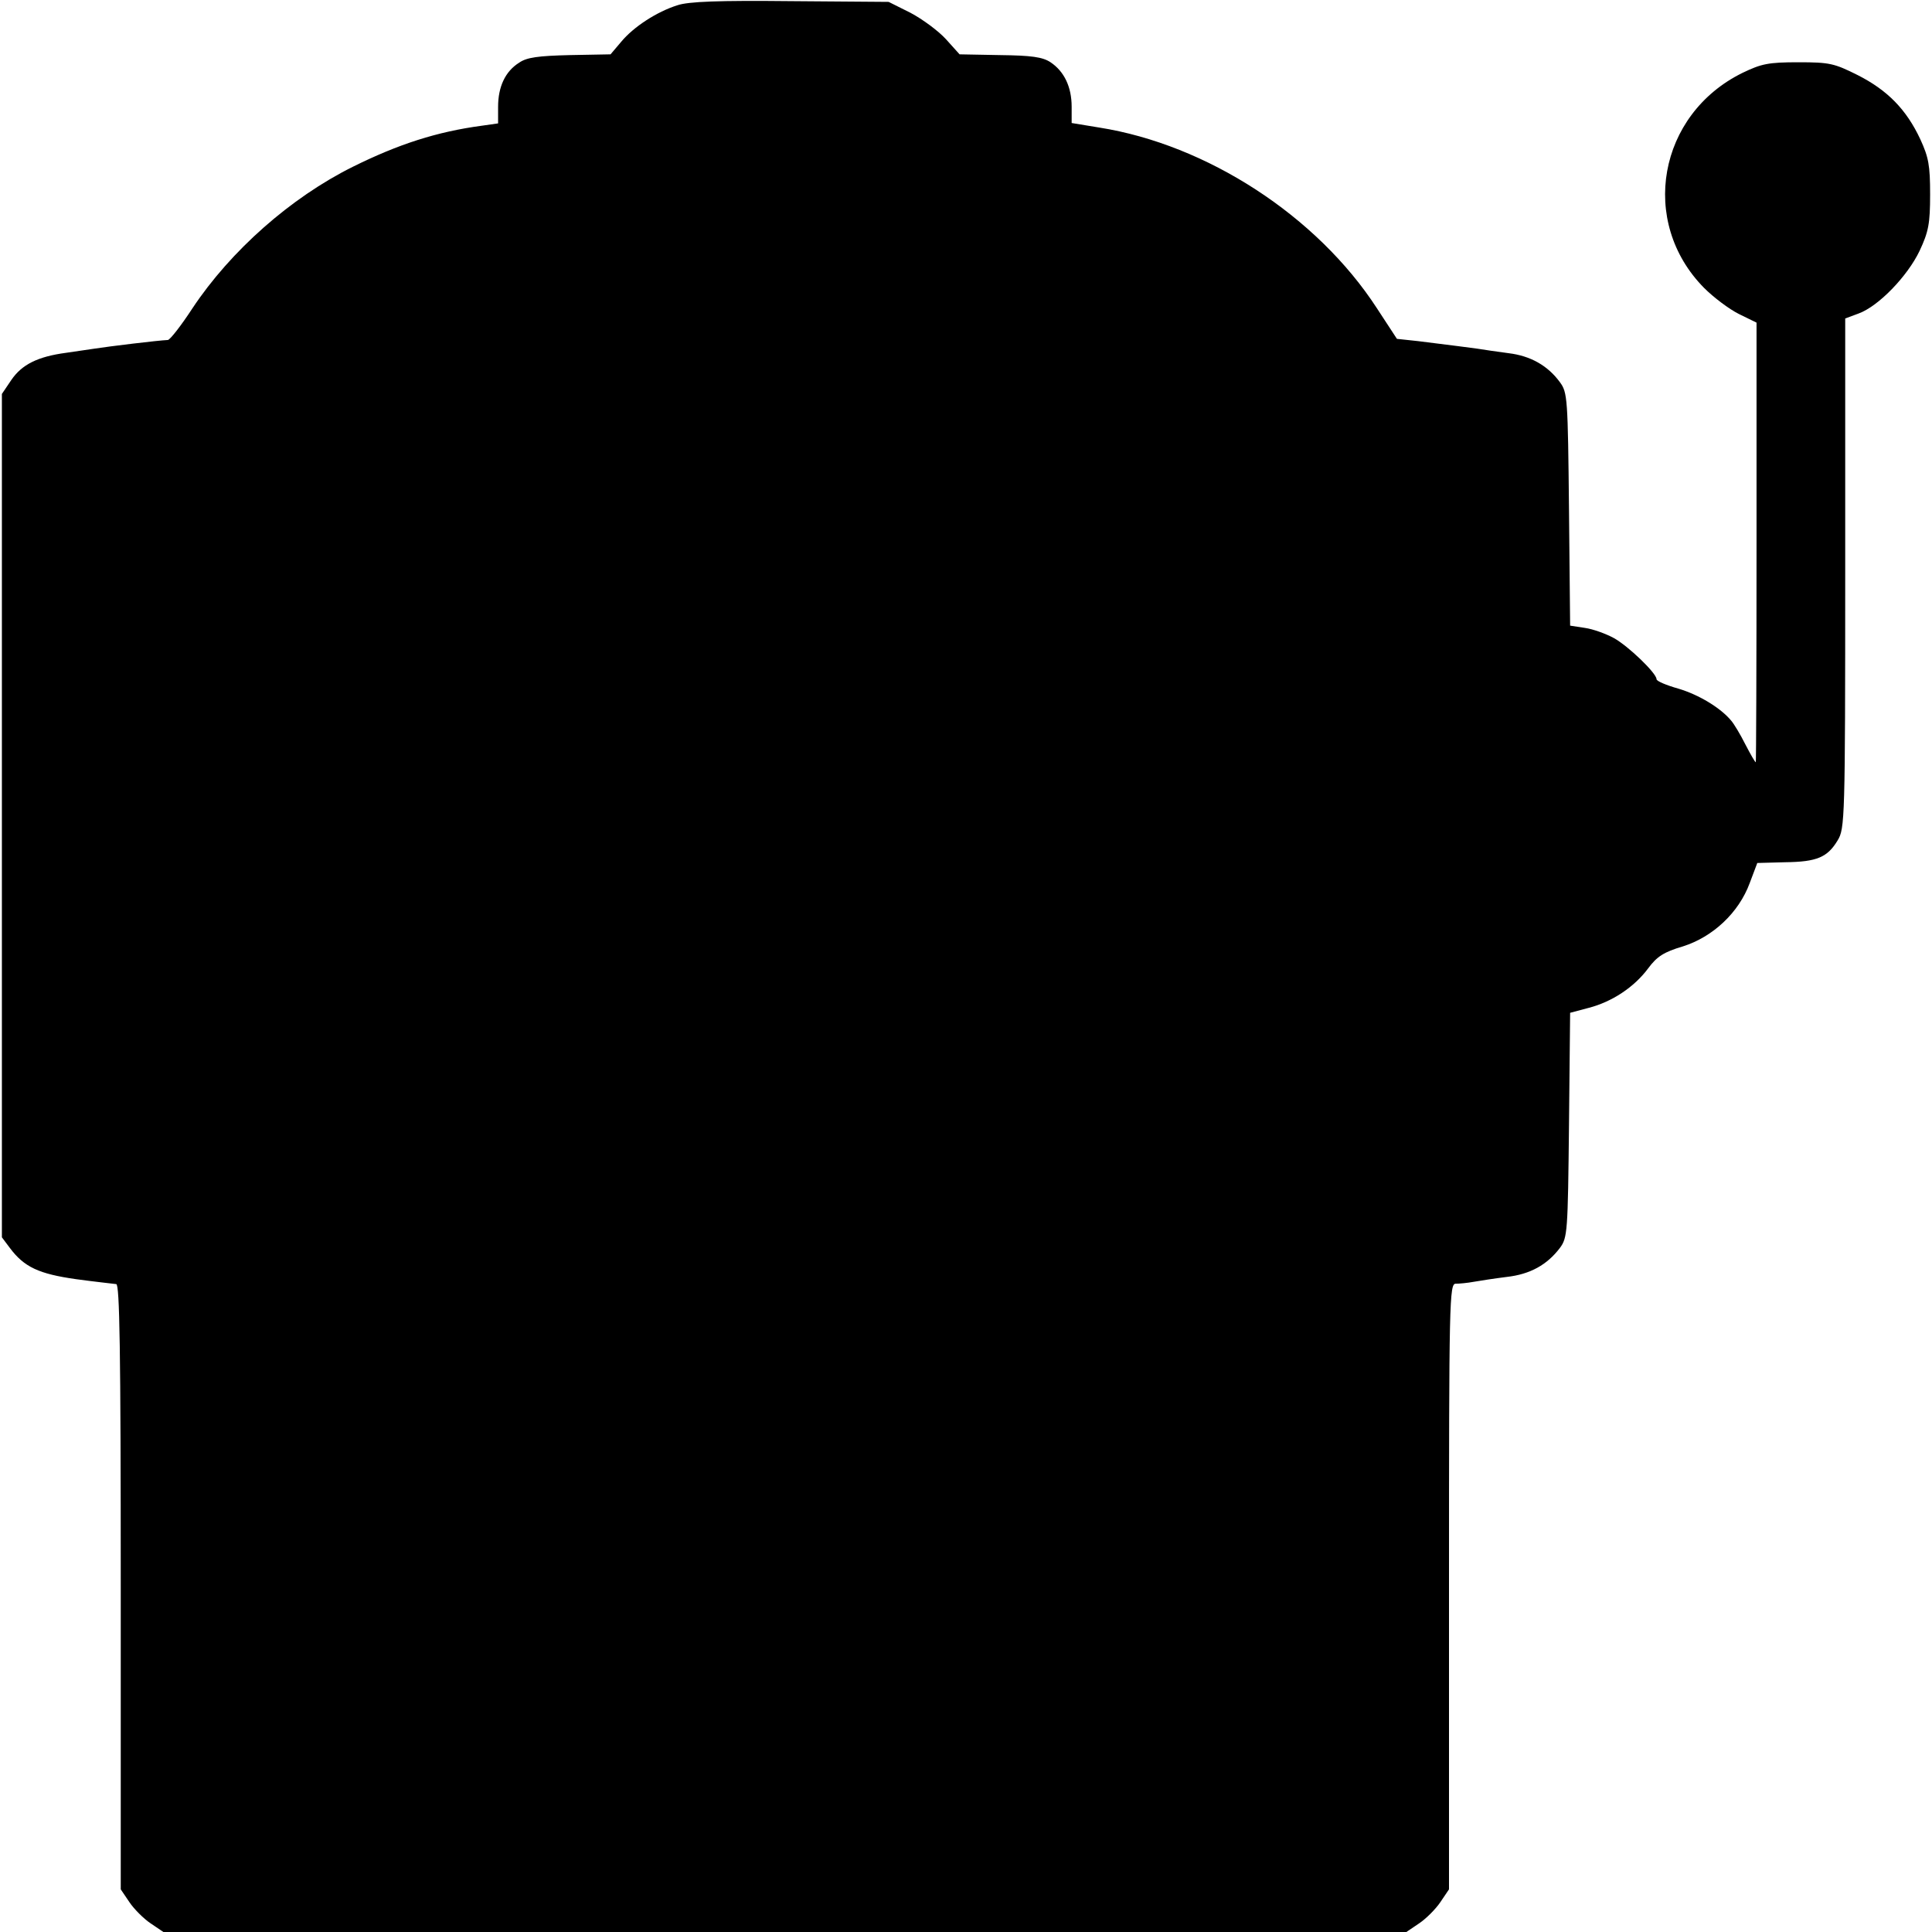 <?xml version="1.0" standalone="no"?>
<!DOCTYPE svg PUBLIC "-//W3C//DTD SVG 20010904//EN"
 "http://www.w3.org/TR/2001/REC-SVG-20010904/DTD/svg10.dtd">
<svg version="1.0" xmlns="http://www.w3.org/2000/svg"
 width="512pt" height="512pt" viewBox="0 0 512 512"
 preserveAspectRatio="xMidYMid meet">
<g transform="translate(0,512) scale(0.1,-0.1)"
fill="#000000" stroke="none">
<path d="M1795 5106 c-54 -17 -116 -57 -149 -97 l-28 -33 -108 -2 c-83 -2
-114 -6 -134 -20 -37 -23 -56 -64 -56 -117 l0 -44 -42 -6 c-120 -16 -222 -49
-343 -109 -165 -82 -324 -223 -425 -375 -30 -46 -59 -83 -65 -84 -25 -1 -157
-17 -195 -23 -14 -2 -47 -7 -75 -11 -75 -10 -117 -31 -145 -72 l-25 -37 0
-1117 0 -1118 21 -28 c38 -51 77 -69 176 -83 51 -7 99 -12 106 -13 9 0 12
-168 12 -802 l0 -802 23 -34 c12 -18 38 -44 56 -56 l34 -23 1647 0 1647 0 34
23 c18 12 44 38 56 56 l23 34 0 803 c0 758 1 803 18 802 9 0 31 2 47 5 17 3
56 9 88 13 62 7 107 32 141 77 20 27 21 42 24 326 l3 297 49 13 c62 16 121 55
158 105 23 31 41 43 92 58 79 25 148 89 177 168 l20 53 74 2 c84 1 112 13 139
58 19 31 20 56 20 707 l0 676 35 13 c53 19 130 99 162 166 24 51 28 73 28 150
0 77 -4 98 -26 146 -37 79 -87 130 -166 170 -62 31 -74 34 -157 34 -80 0 -98
-4 -148 -28 -224 -110 -275 -395 -102 -570 25 -25 66 -56 92 -69 l47 -23 0
-583 c0 -320 -1 -582 -2 -582 -2 0 -14 21 -28 48 -13 26 -30 54 -37 62 -28 34
-86 69 -140 85 -32 9 -58 20 -58 25 0 16 -75 88 -113 109 -20 11 -55 24 -77
27 l-39 6 -3 308 c-3 295 -4 310 -24 337 -32 44 -78 70 -136 77 -29 4 -66 9
-83 12 -31 4 -59 8 -157 20 l-56 6 -53 81 c-159 245 -451 434 -736 479 l-73
12 0 43 c0 53 -20 94 -56 118 -21 14 -51 18 -134 19 l-107 2 -36 40 c-20 22
-62 53 -94 70 l-58 29 -260 2 c-190 2 -271 -1 -300 -11z"/>
</g>
</svg>
